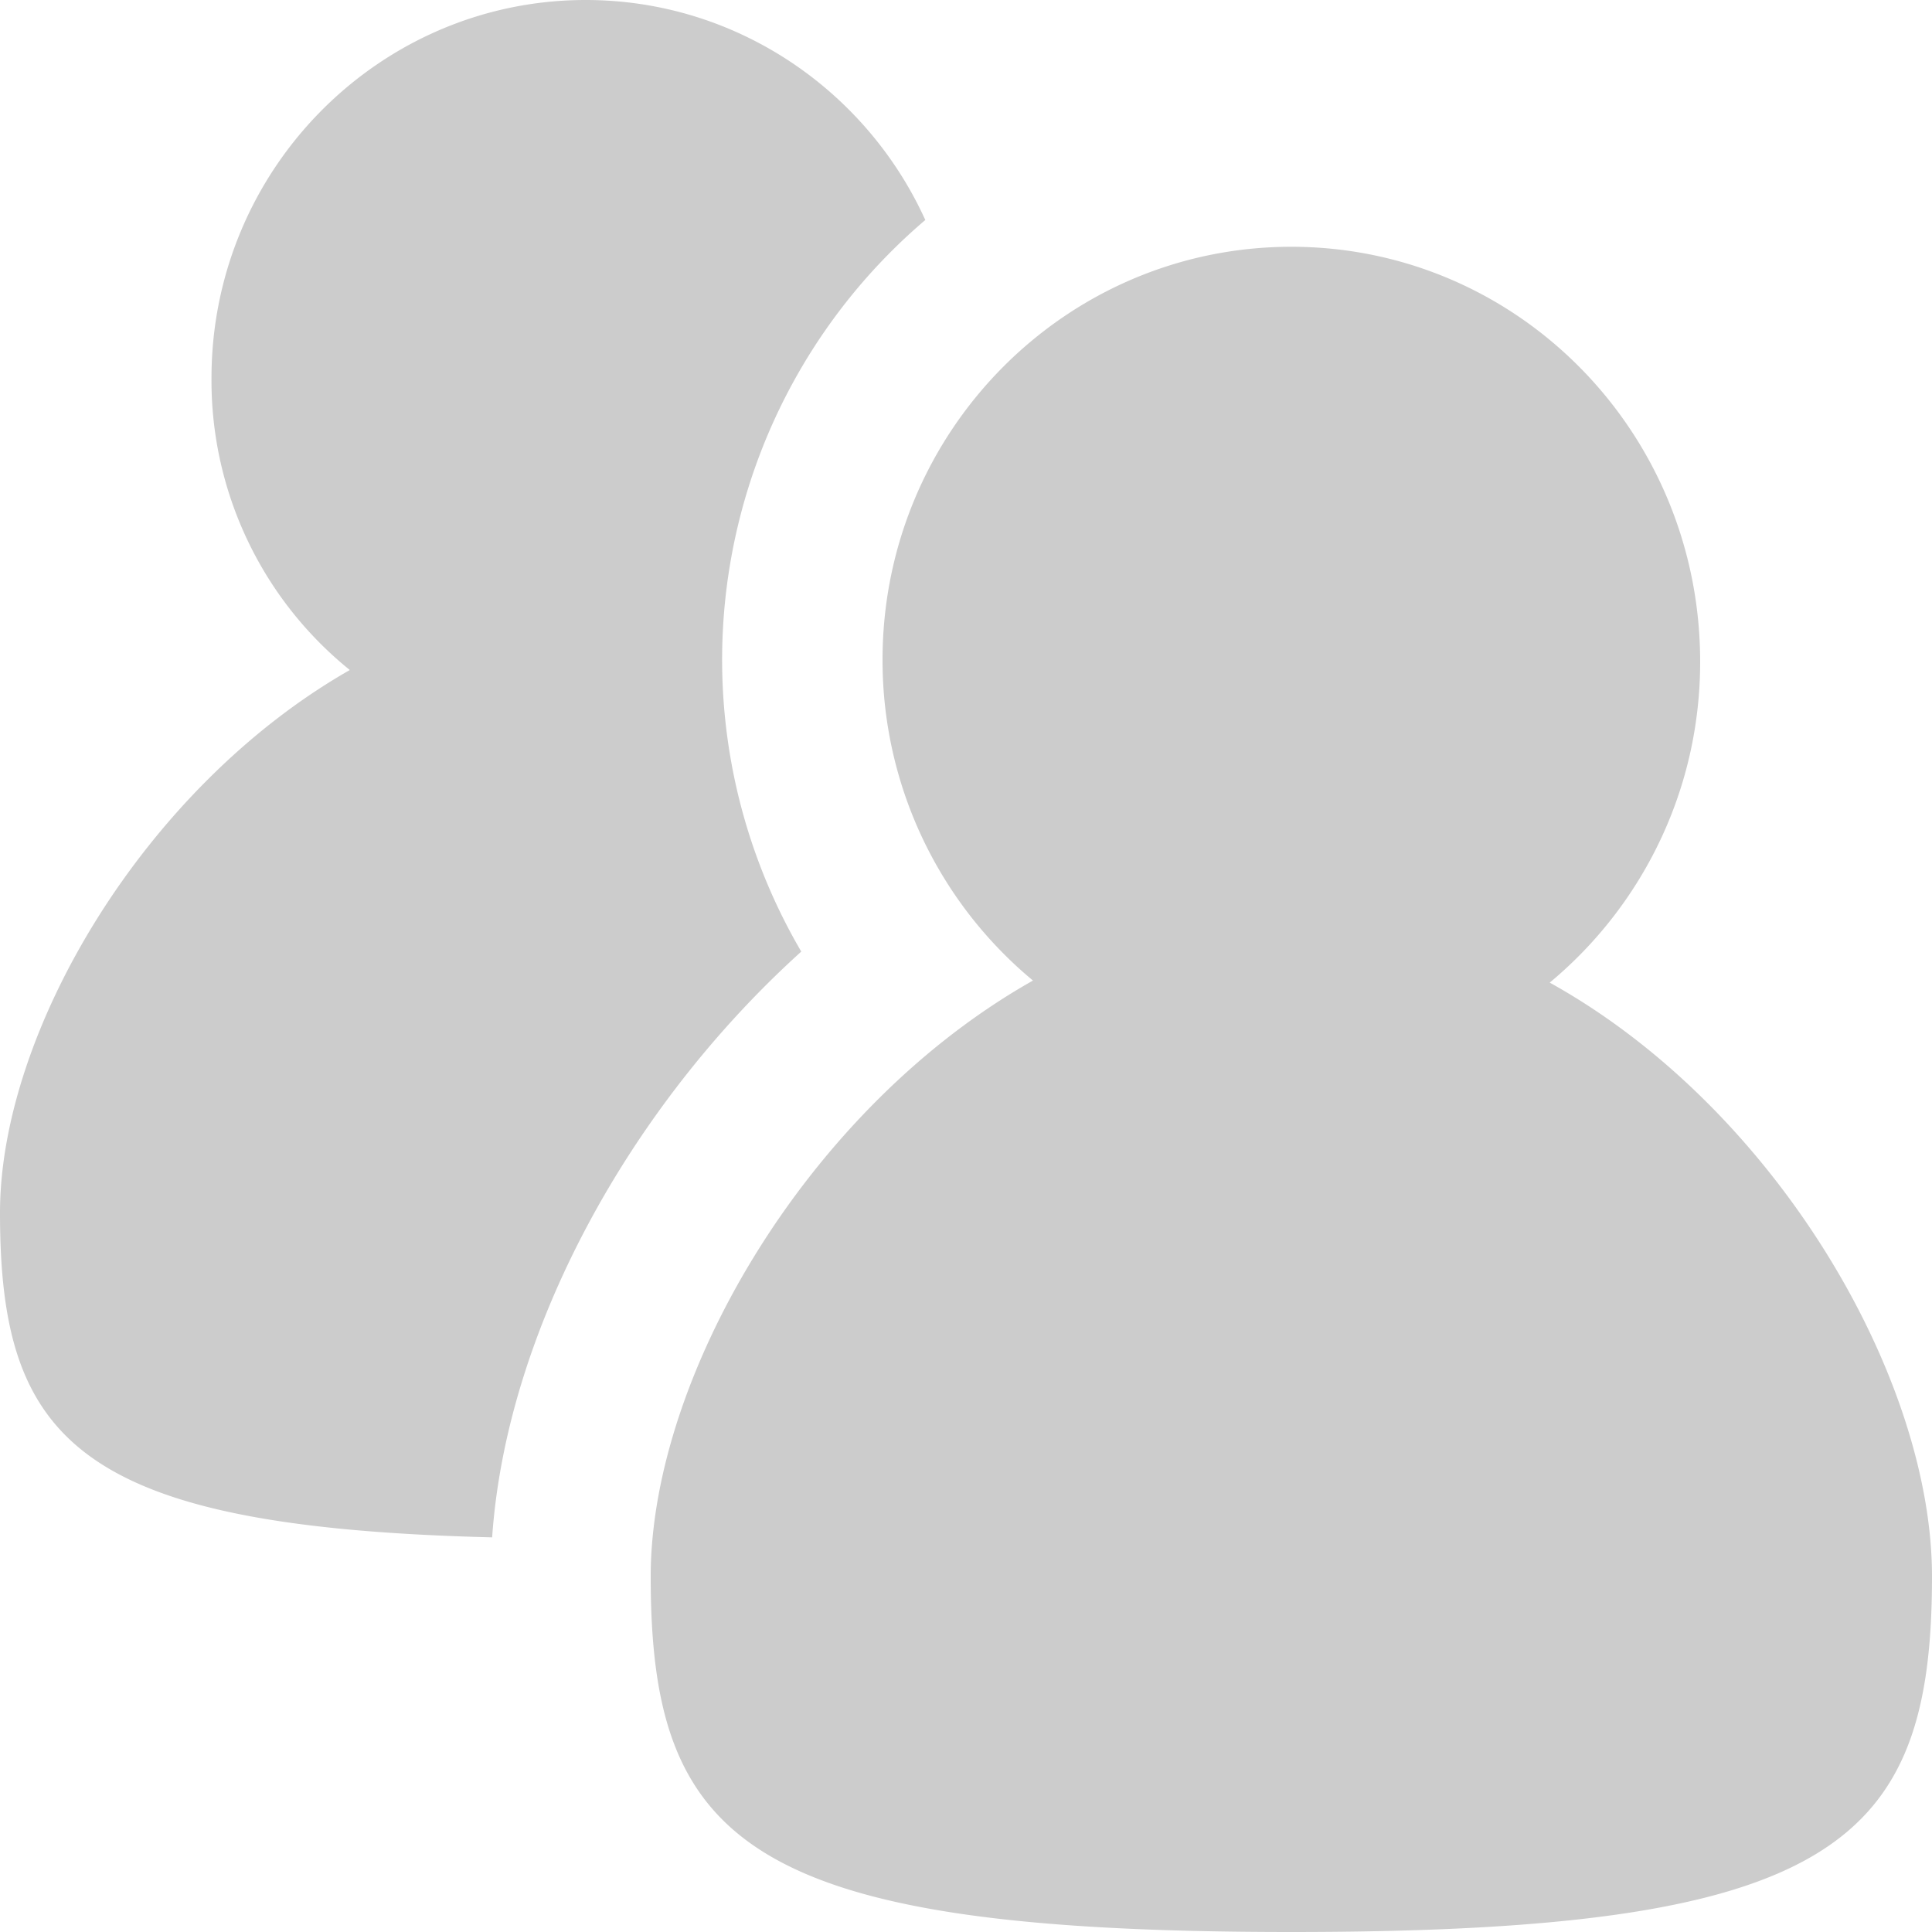 <svg xmlns="http://www.w3.org/2000/svg" width="15" height="15" viewBox="0 0 15 15">
    <path fill="#000" fill-rule="evenodd" d="M6.22 7.389c-1.341 1.212-2.289 2.952-2.399 4.547C.601 11.856 0 11.186 0 9.416 0 8.01 1.121 6.112 2.716 5.202a2.888 2.888 0 0 1-1.074-2.266c0-1.627 1.31-2.936 2.905-2.936 1.169 0 2.18.702 2.637 1.708a4.484 4.484 0 0 0-.963 5.68zm5.812.24C13.783 8.6 15 10.692 15 12.239 15 14.314 14.242 15 10.026 15s-4.974-.686-4.974-2.76c0-1.548 1.216-3.639 2.968-4.627a3.23 3.23 0 0 1-1.168-2.49c0-1.771 1.421-3.207 3.174-3.207S13.2 3.352 13.2 5.139c0 1.005-.458 1.9-1.168 2.49z" opacity=".2"/>
</svg>
